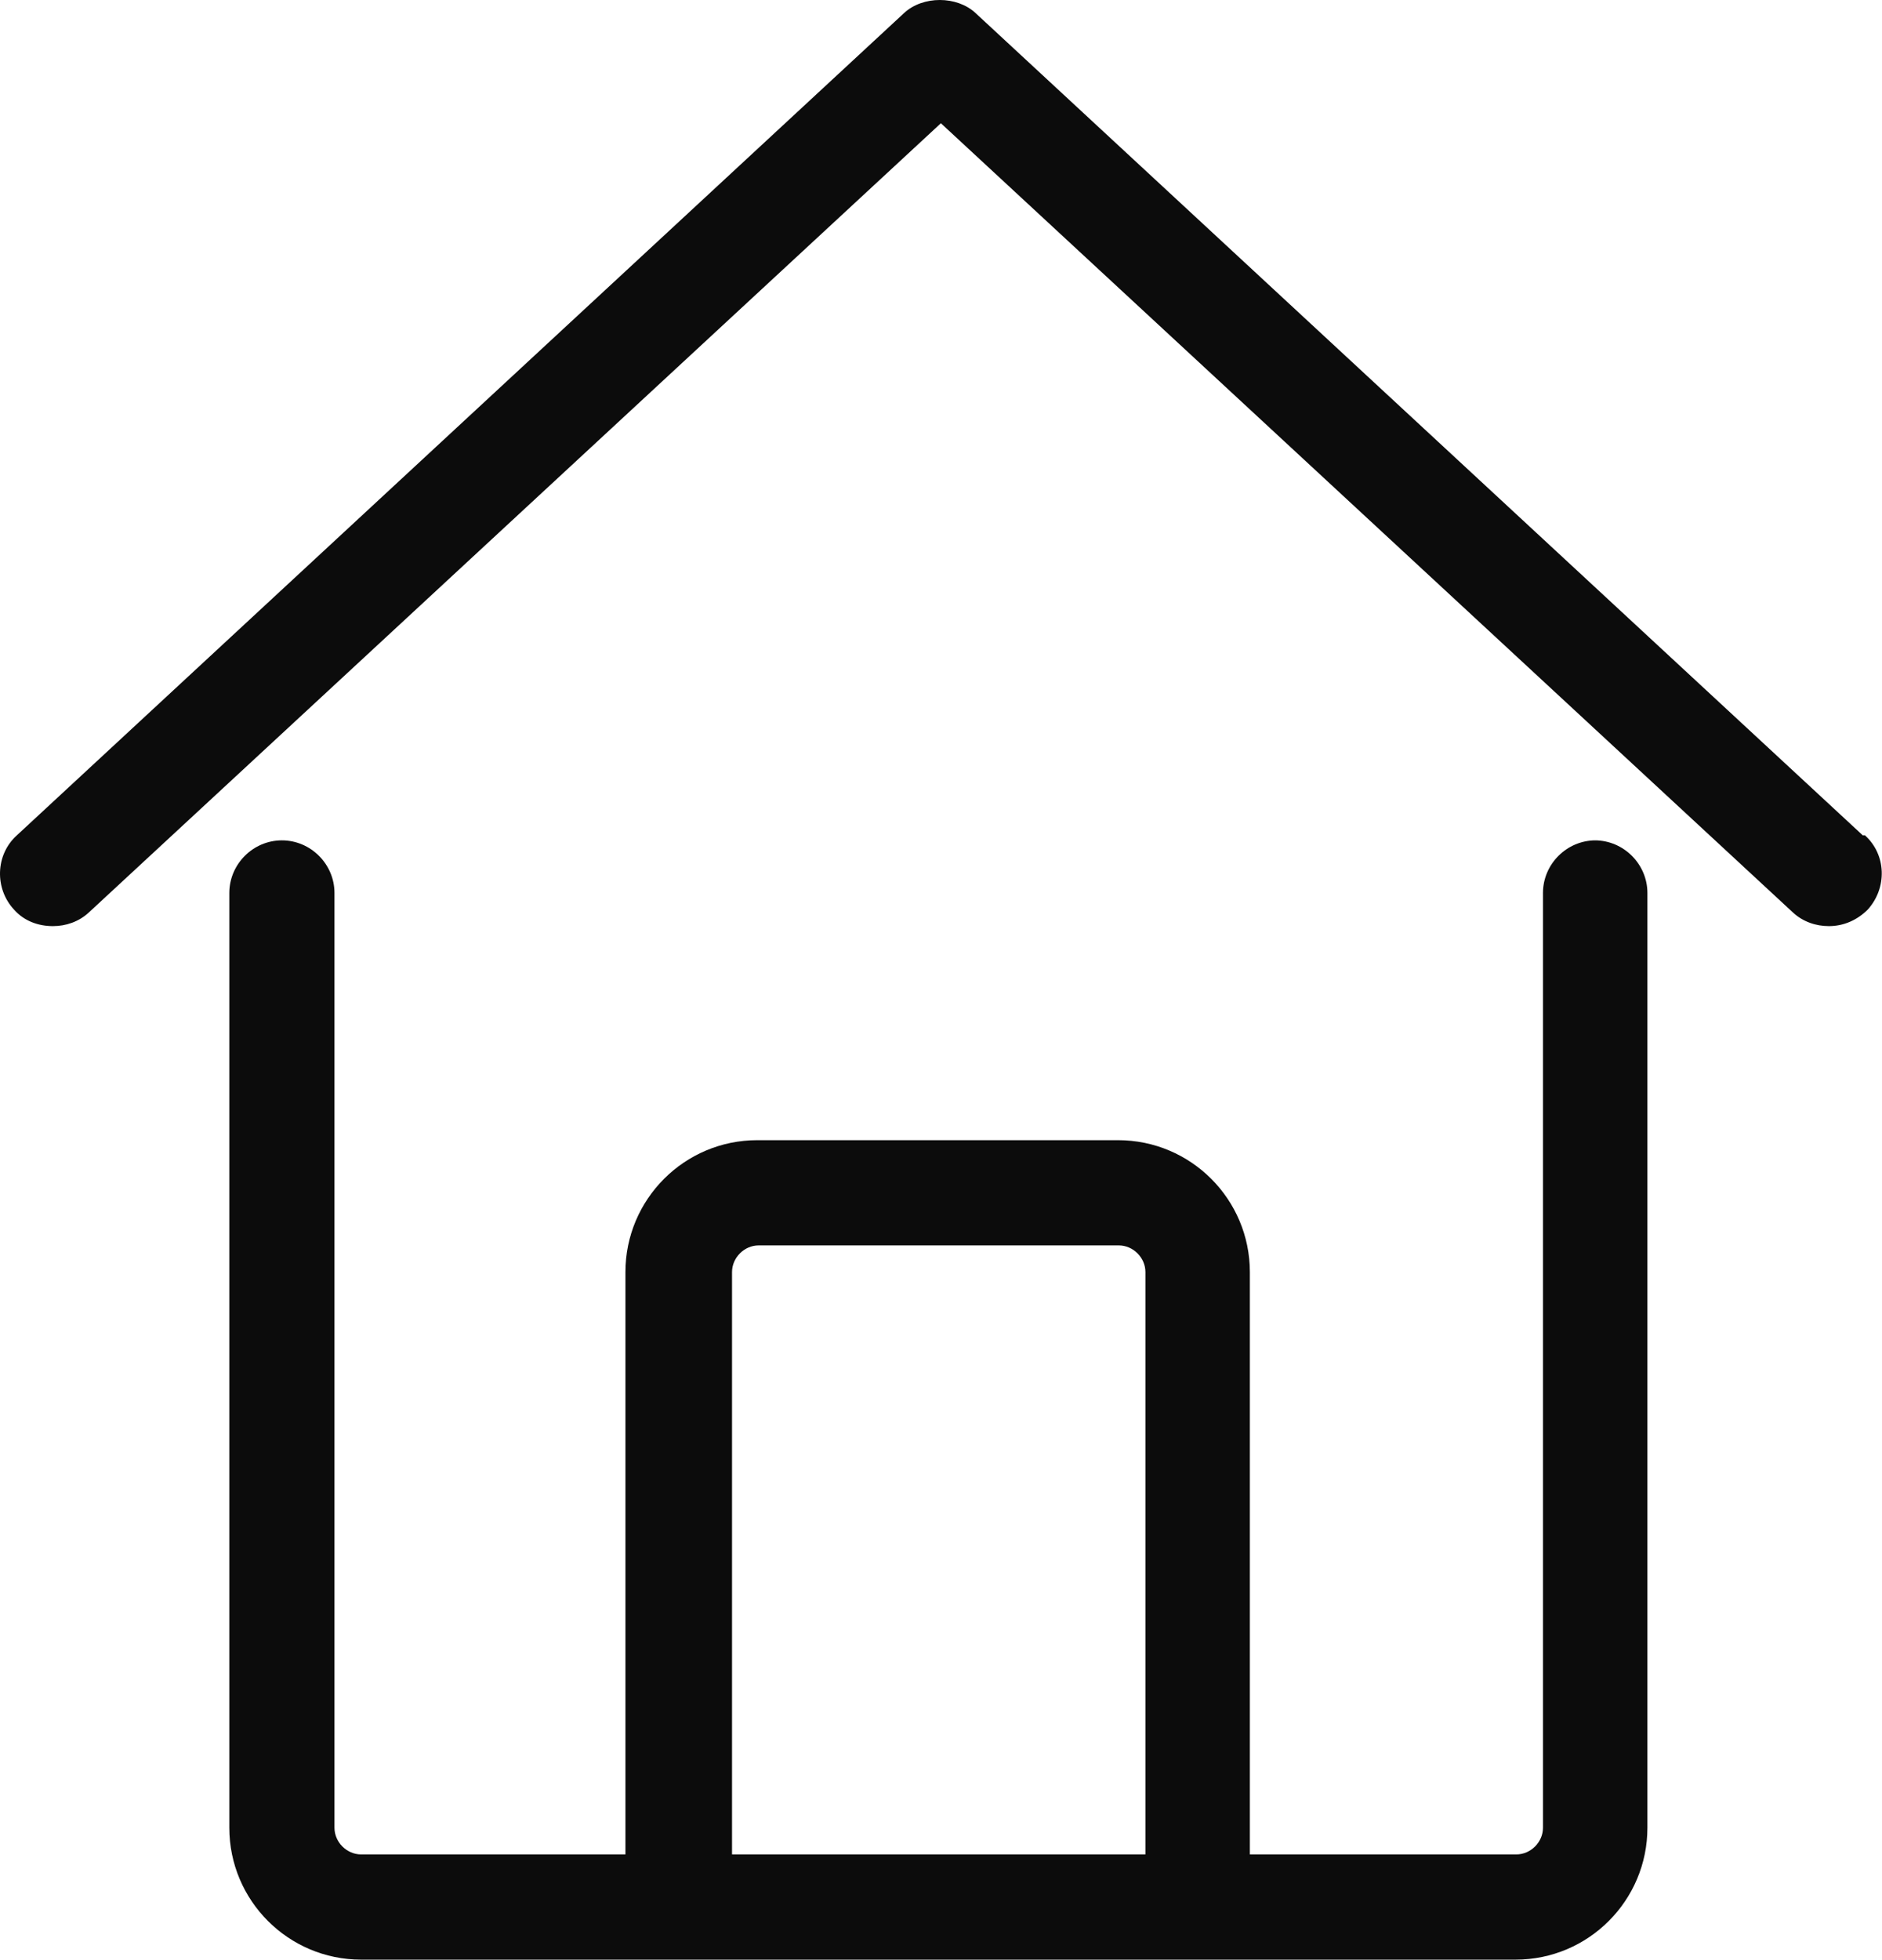 <svg width="394" height="410" viewBox="0 0 394 410" fill="none" xmlns="http://www.w3.org/2000/svg">
<path d="M334.031 175.822C328 175.822 323.024 180.798 323.024 186.83V382.405C323.024 385.421 320.461 387.985 317.446 387.985H261.659V266.146C261.659 250.916 249.295 238.551 234.067 238.551H158.528C143.3 238.551 130.936 250.916 130.936 266.146V387.985H75.602C72.586 387.985 70.023 385.421 70.023 382.405V186.83C70.023 180.798 65.047 175.822 59.016 175.822C52.985 175.822 48.01 180.798 48.01 186.83V382.405C48.01 397.635 60.373 410 75.602 410H317.295C332.523 410 344.887 397.635 344.887 382.405V186.83C344.887 180.798 339.911 175.822 333.88 175.822H334.031ZM158.679 260.566H234.217C237.233 260.566 239.796 263.13 239.796 266.146V387.985H153.251V266.146C153.251 263.13 155.814 260.566 158.83 260.566H158.679Z" fill="#0C0C0C"/>
<path d="M389.969 174.767L204.213 2.714C200.293 -0.905 193.206 -0.905 189.286 2.714L3.531 174.767C-0.993 178.838 -1.143 185.925 2.928 190.298C5.038 192.711 8.054 193.766 11.069 193.766C13.783 193.766 16.497 192.861 18.608 190.901L196.976 25.785L375.343 190.901C377.454 192.861 380.168 193.766 382.882 193.766C385.898 193.766 388.762 192.56 391.024 190.298C395.095 185.774 394.944 178.838 390.421 174.767H389.969Z" fill="#0C0C0C"/>
</svg>
